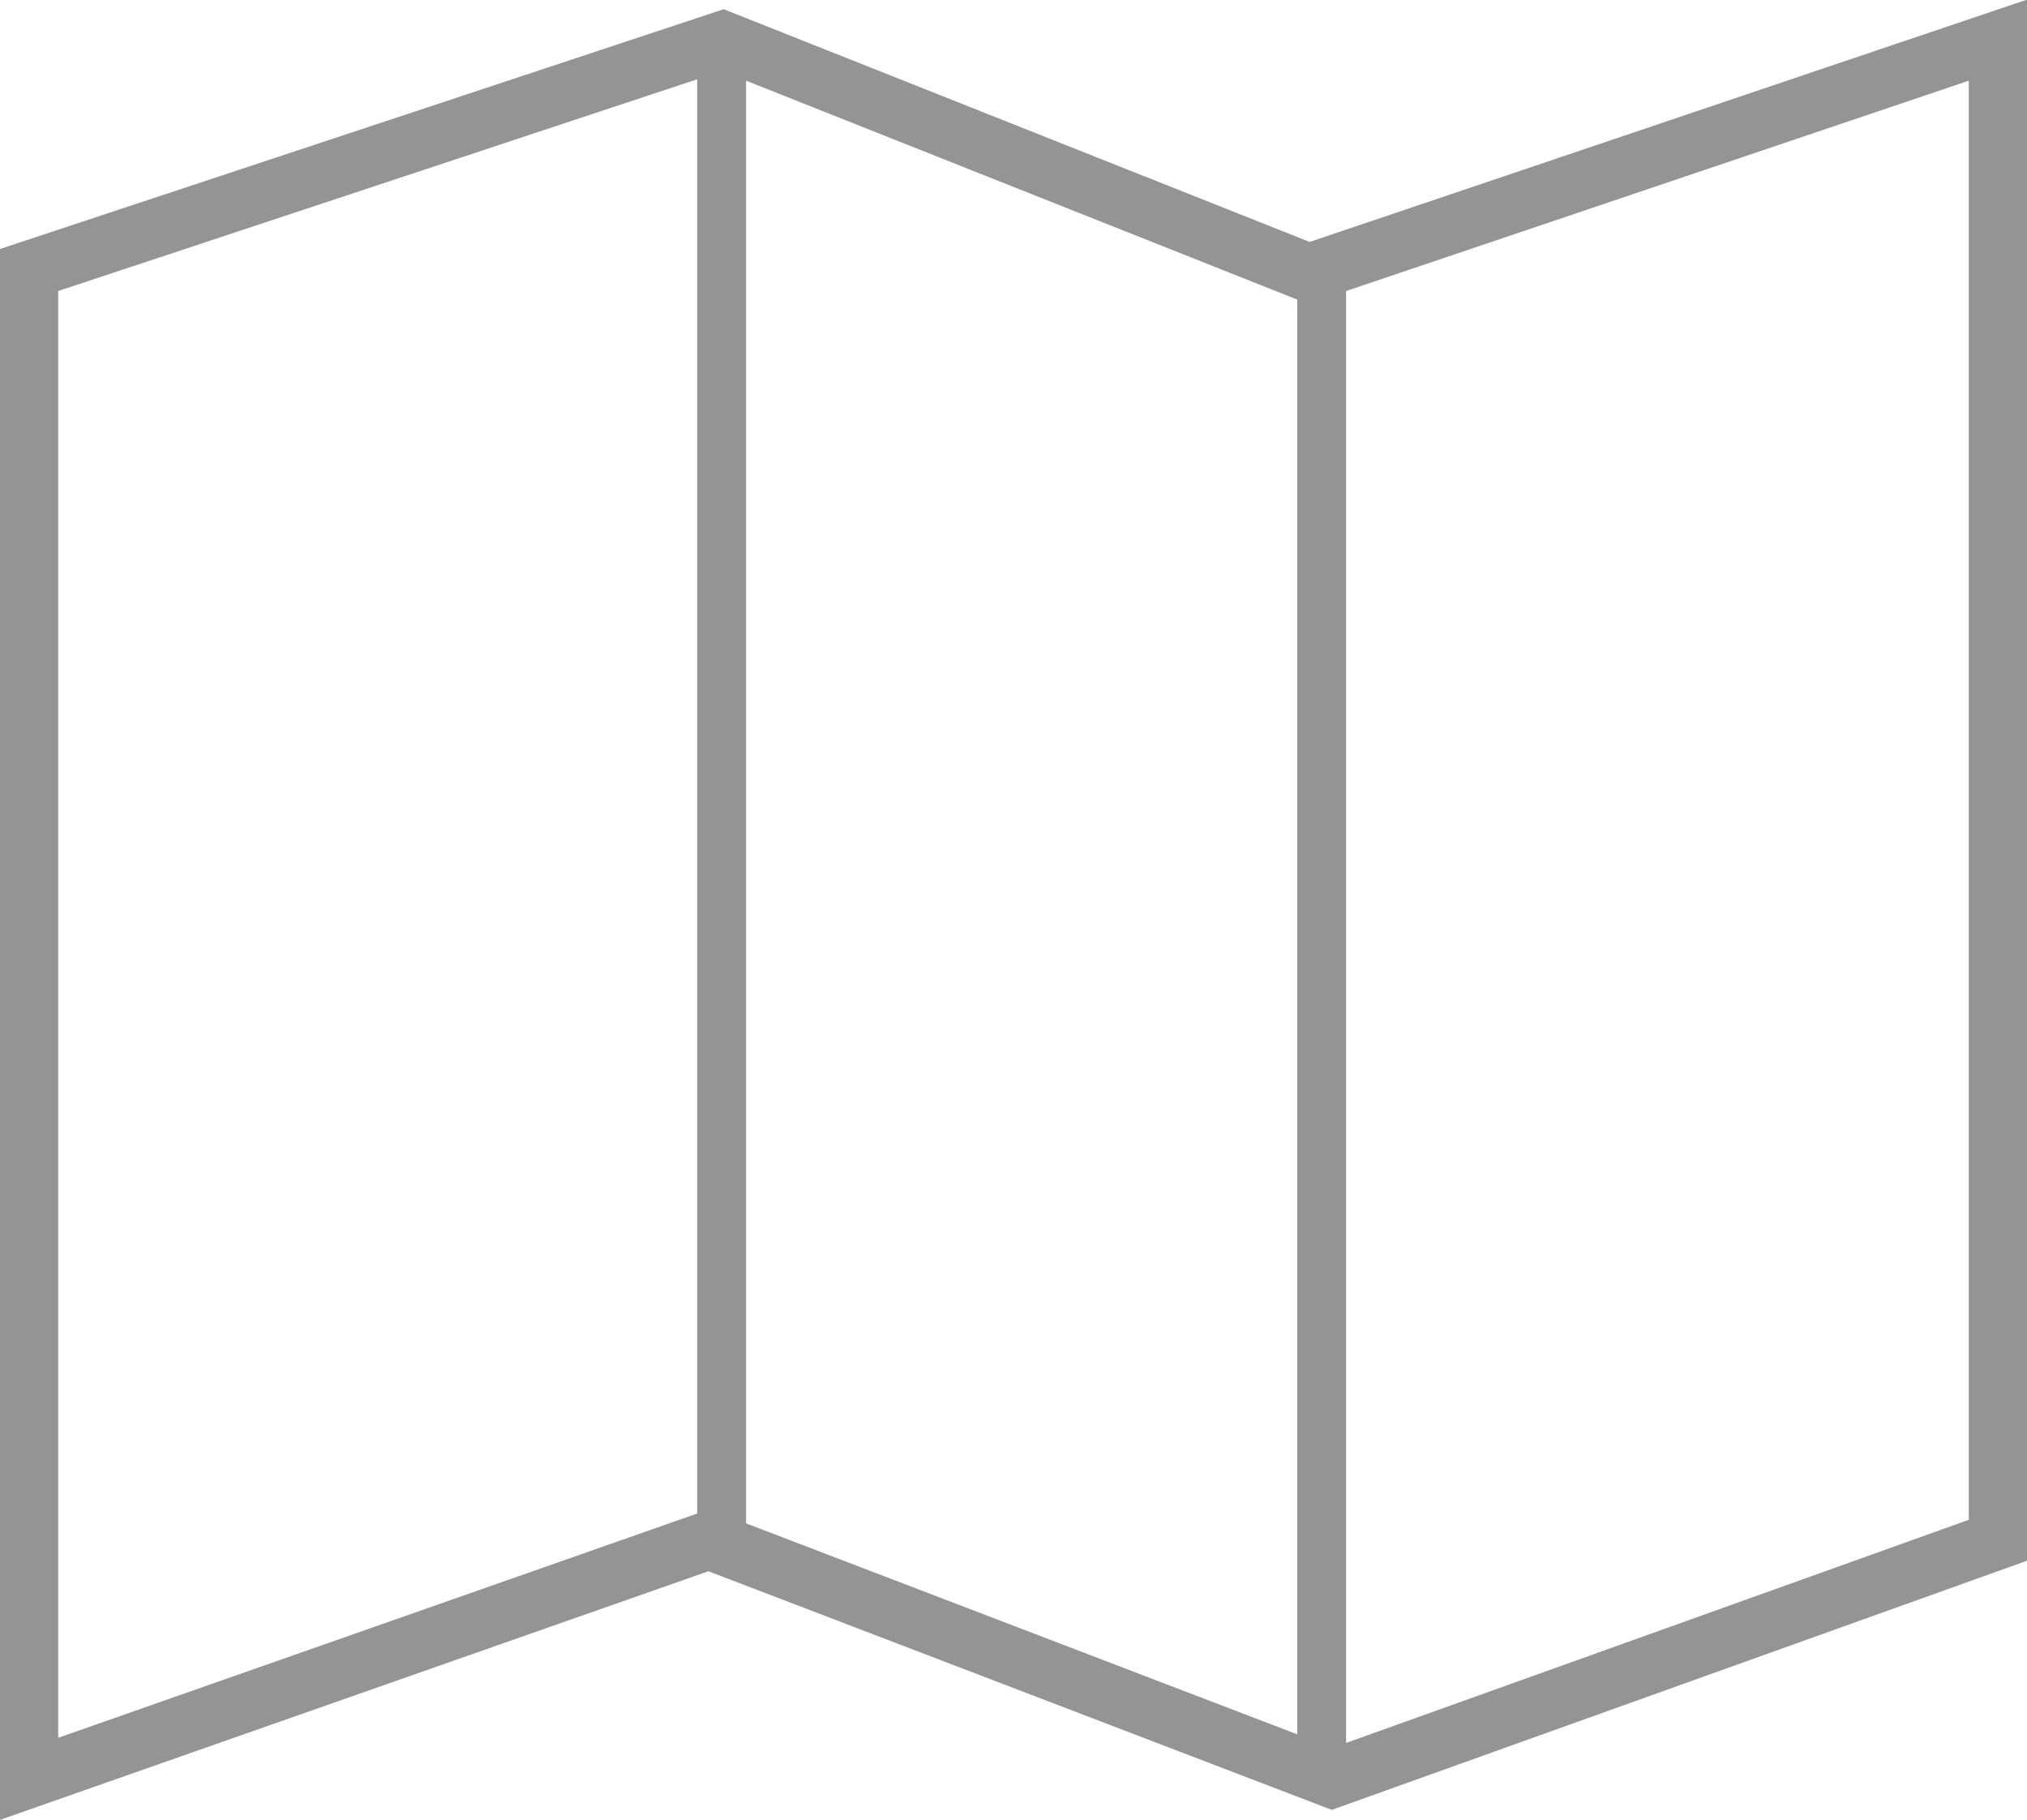 <svg xmlns="http://www.w3.org/2000/svg" viewBox="0 0 34.83 31.28"><path d="M.5,30.57V4.64L12.42.69l10.07,4L34.33.69V26.47l-11.44,4.1-10.71-4.1Z" fill="none" stroke="#949494" stroke-miterlimit="10"/><rect x="11.98" y="0.84" width="0.84" height="25.87" fill="#949494"/><rect x="22.29" y="4.64" width="0.84" height="25.87" fill="#949494"/></svg>